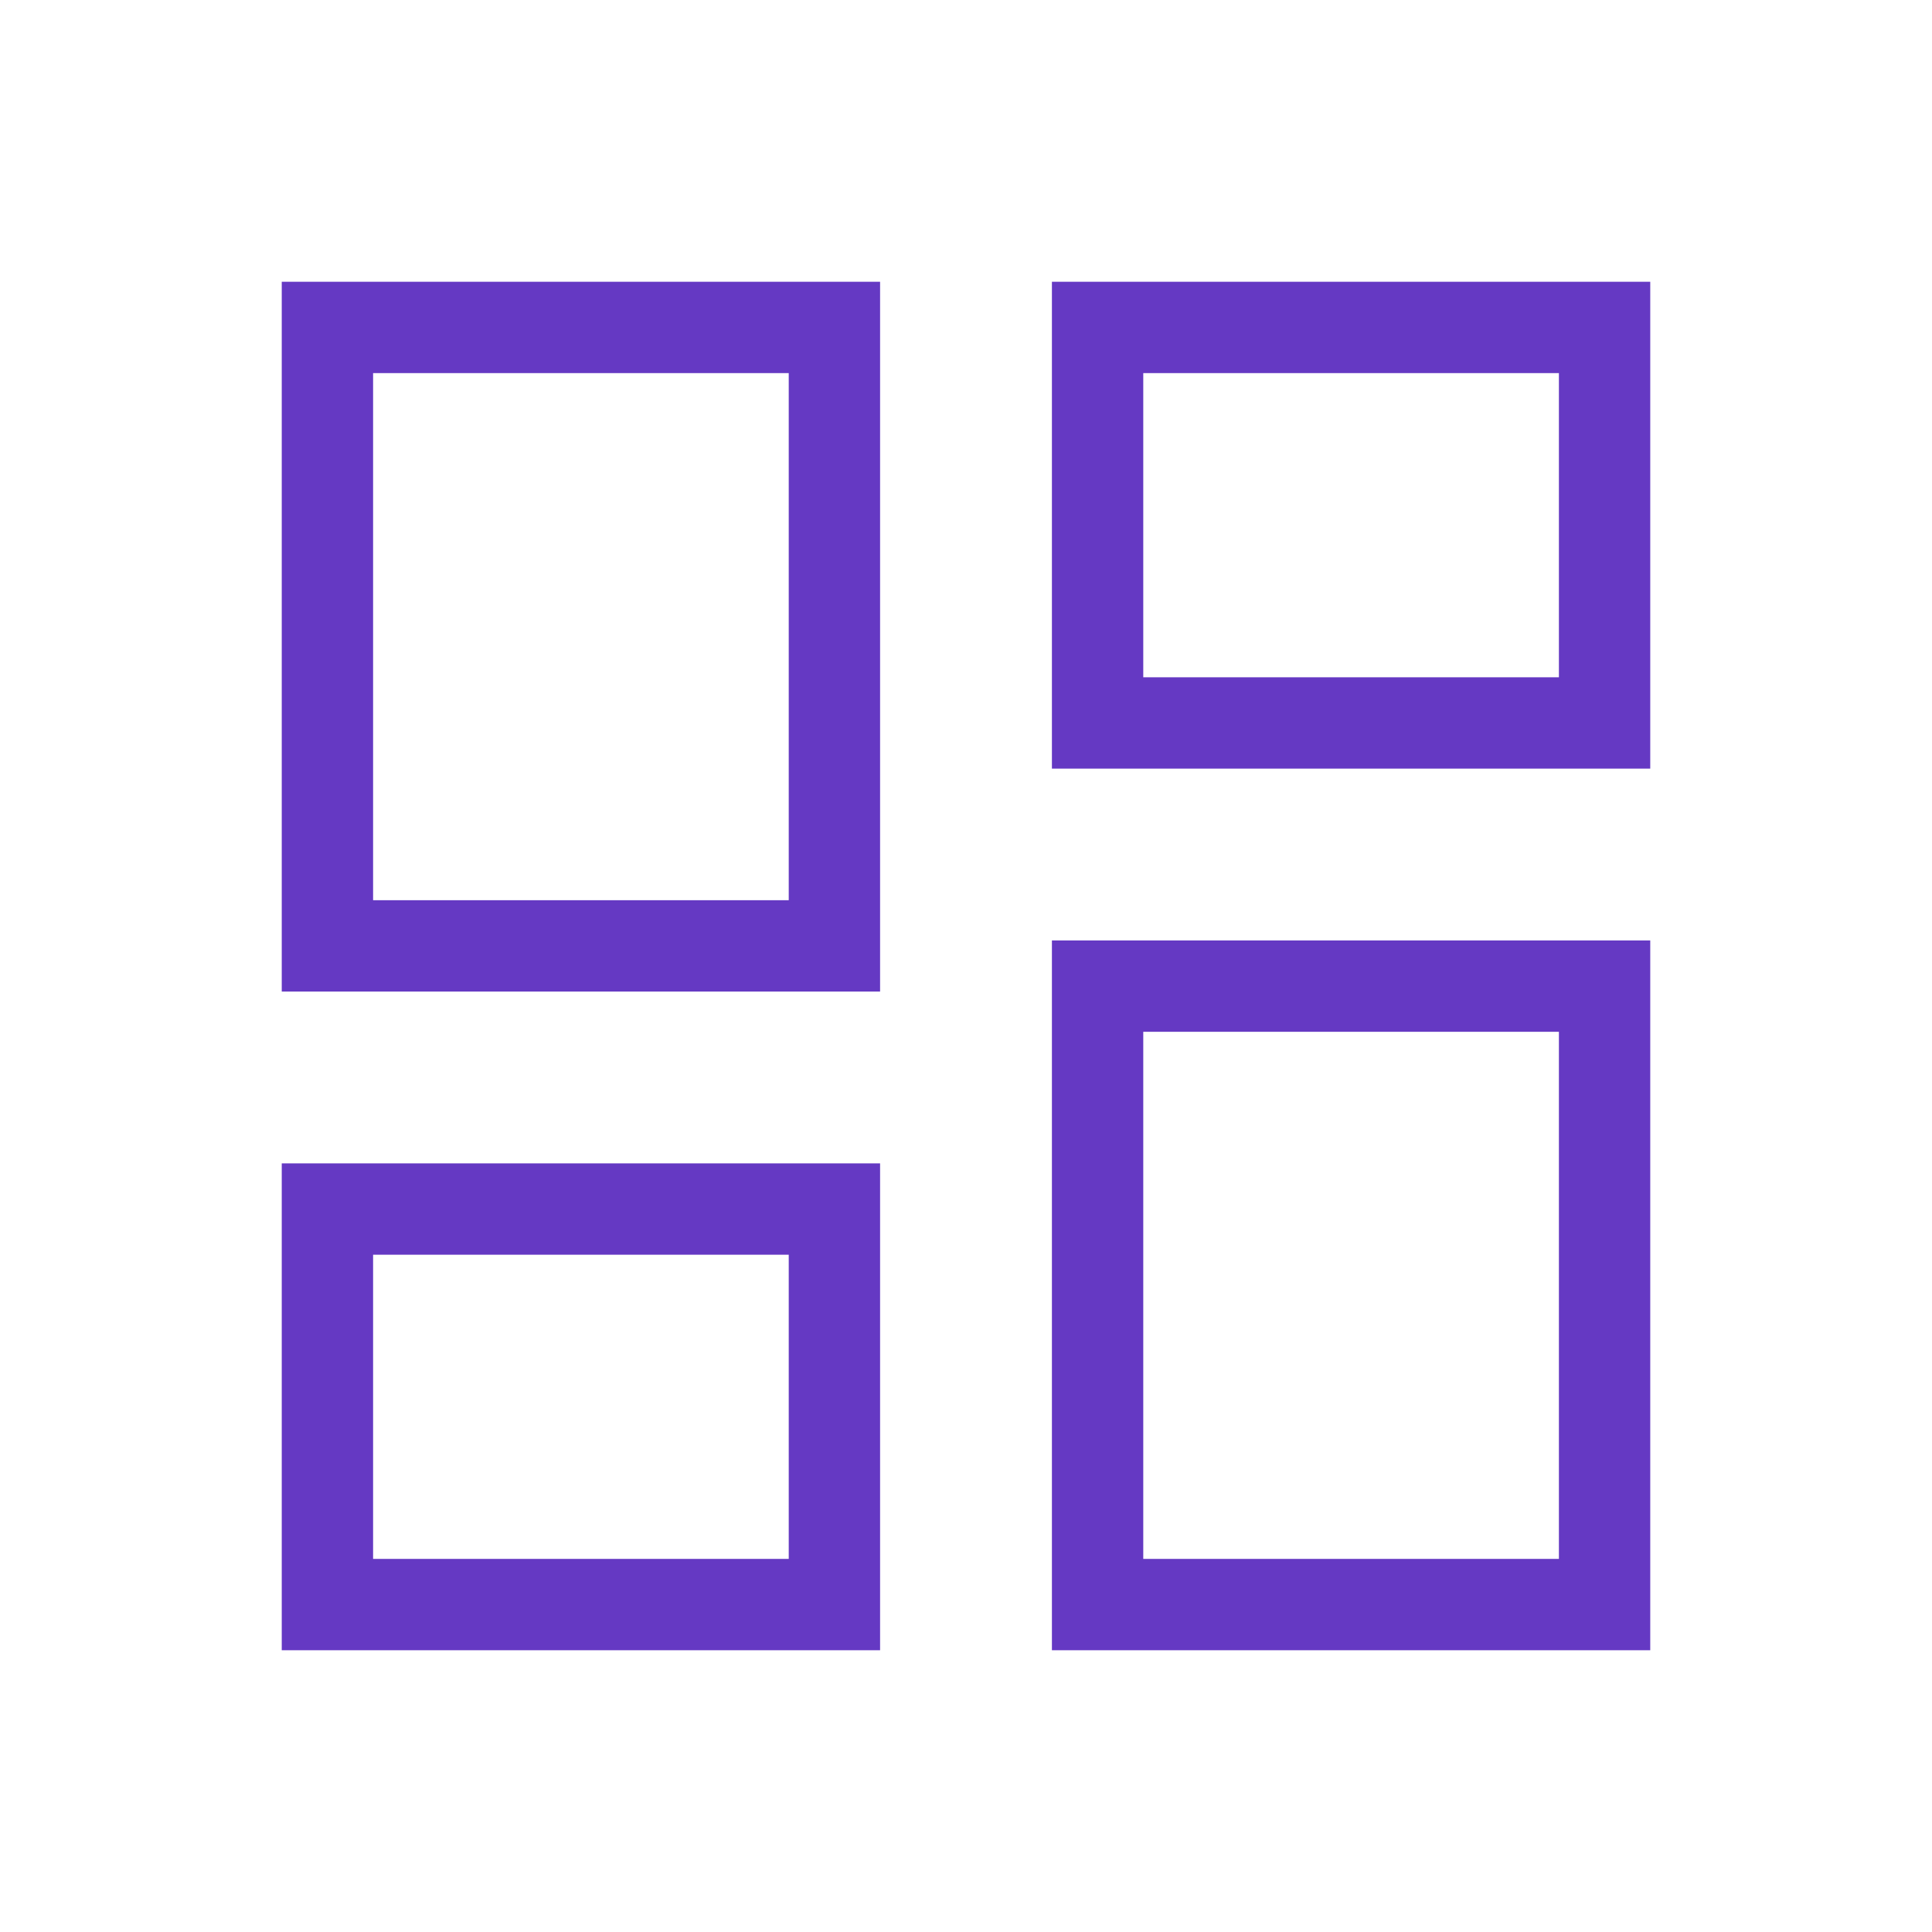 <svg xmlns="http://www.w3.org/2000/svg" height="48px" viewBox="0 -960 960 960" width="48px" fill="#6539C3"><path d="M522.69-578.08V-820H820v241.92H522.69ZM140-467.31V-820h297.31v352.69H140ZM522.69-140v-352.69H820V-140H522.69ZM140-140v-241.92h297.31V-140H140Zm45.39-372.69h206.53v-261.92H185.39v261.92Zm382.69 327.3h206.53v-261.92H568.08v261.92Zm0-438.07h206.53v-151.15H568.08v151.15ZM185.39-185.39h206.53v-151.15H185.39v151.15Zm206.53-327.3Zm176.16-110.77Zm0 176.15ZM391.92-336.54Z"/></svg>